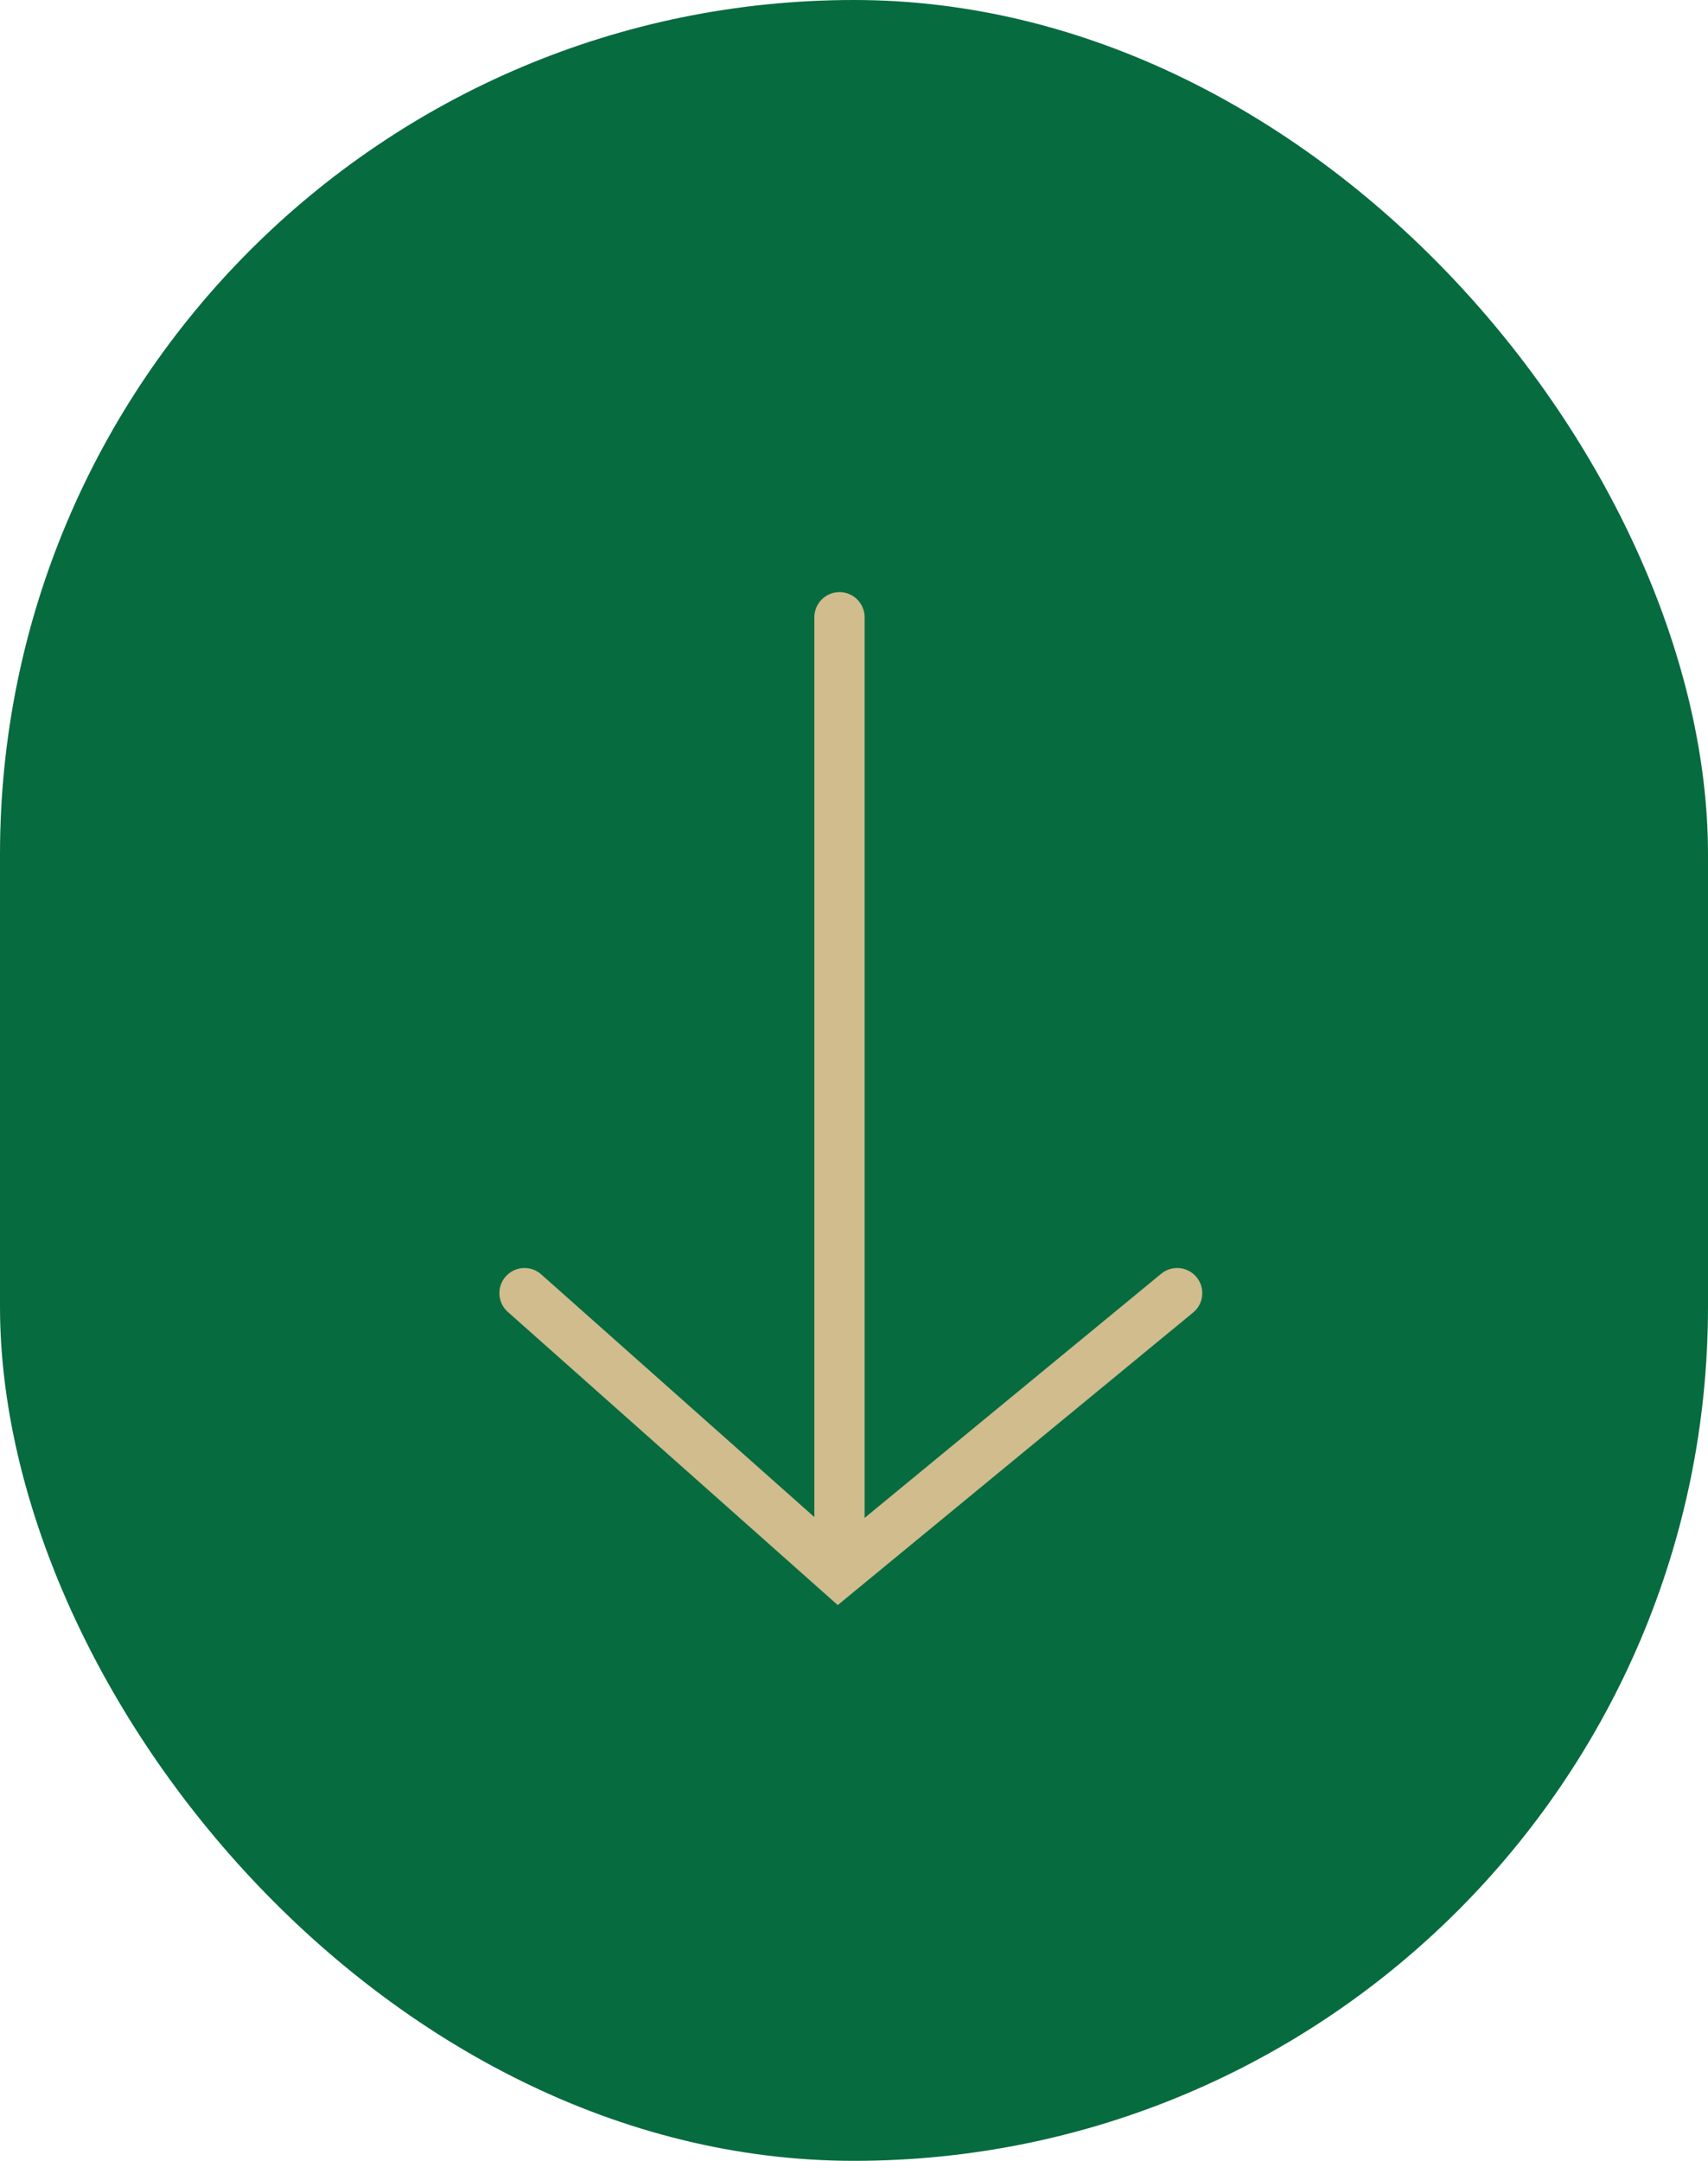 <svg xmlns="http://www.w3.org/2000/svg" width="34" height="43" viewBox="0 0 34 43">
  <g id="down" transform="translate(-752 -813)">
    <rect id="scroll-down2" width="34" height="43" rx="17" transform="translate(752 813)" fill="#076b40"/>
    <g id="Group_129155" data-name="Group 129155" transform="translate(-0.778 -0.358)">
      <path id="Path_130097" data-name="Path 130097" d="M1679.414,10309.138l5.55,6.744-5.55,6.248" transform="translate(11085.349 -840.323) rotate(90)" fill="none" stroke="#d0bc8d" stroke-linecap="round" stroke-width="1"/>
      <line id="Line_1004" data-name="Line 1004" y2="18.217" transform="translate(769.489 825.641)" fill="none" stroke="#d0bc8d" stroke-linecap="round" stroke-width="1"/>
    </g>
  </g>
</svg>
